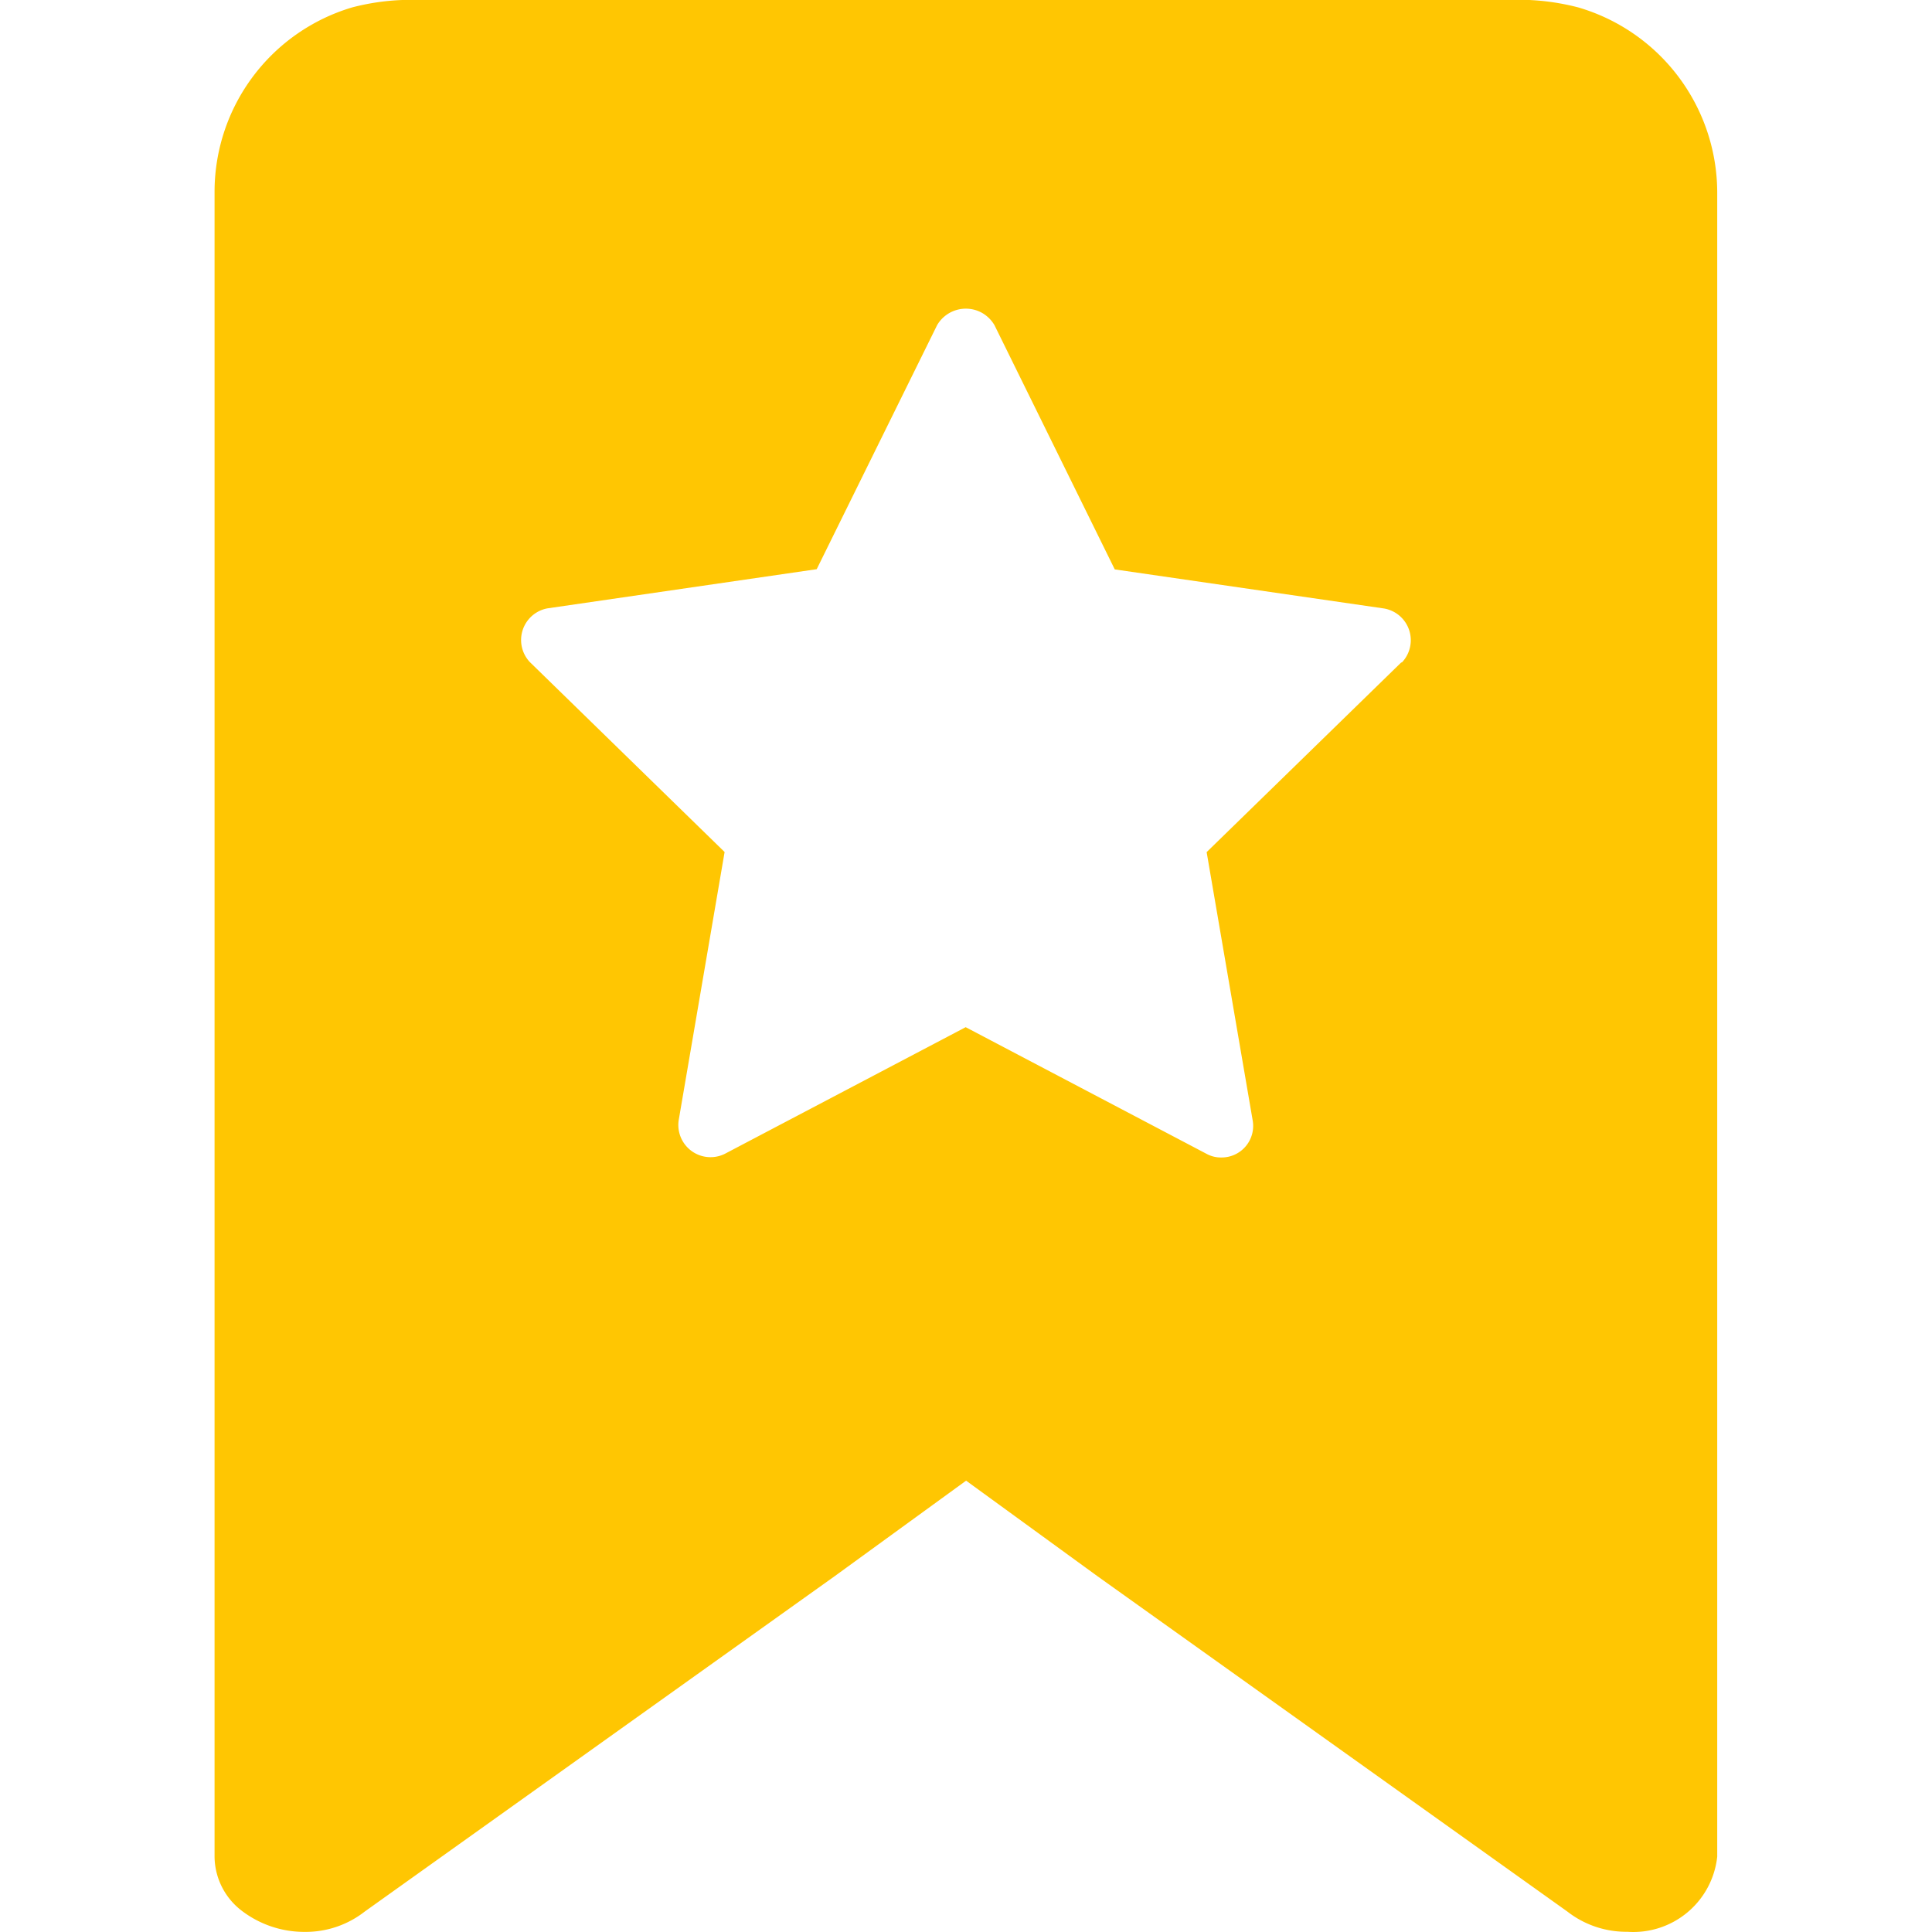 <svg xmlns="http://www.w3.org/2000/svg" width="18" height="18" viewBox="0 0 18 18">
    <path data-name="패스 14190" d="M102.2 110.707a2.215 2.215 0 0 0-.456-.069h-10.5a2.168 2.168 0 0 0-.467.069 1.793 1.793 0 0 0-1.282 1.708v15.524a.641.641 0 0 0 .26.506.96.96 0 0 0 .581.192.894.894 0 0 0 .559-.19l4.376-3.123 1.226-.891 1.225.891 4.376 3.123a.894.894 0 0 0 .56.189.786.786 0 0 0 .837-.7v-15.5a1.8 1.8 0 0 0-1.295-1.729zm-1.646 6.1-1.816 1.77.429 2.5a.294.294 0 0 1-.292.345.279.279 0 0 1-.138-.034l-2.244-1.18-2.244 1.18a.3.3 0 0 1-.43-.312l.428-2.5-1.815-1.77a.3.3 0 0 1 .164-.5l2.509-.365 1.122-2.274a.31.31 0 0 1 .422-.112.316.316 0 0 1 .112.112l1.121 2.276 2.508.364a.3.3 0 0 1 .164.506z" transform="translate(-87.496 -110.638)" style="fill:#ffc602"/>
</svg>
